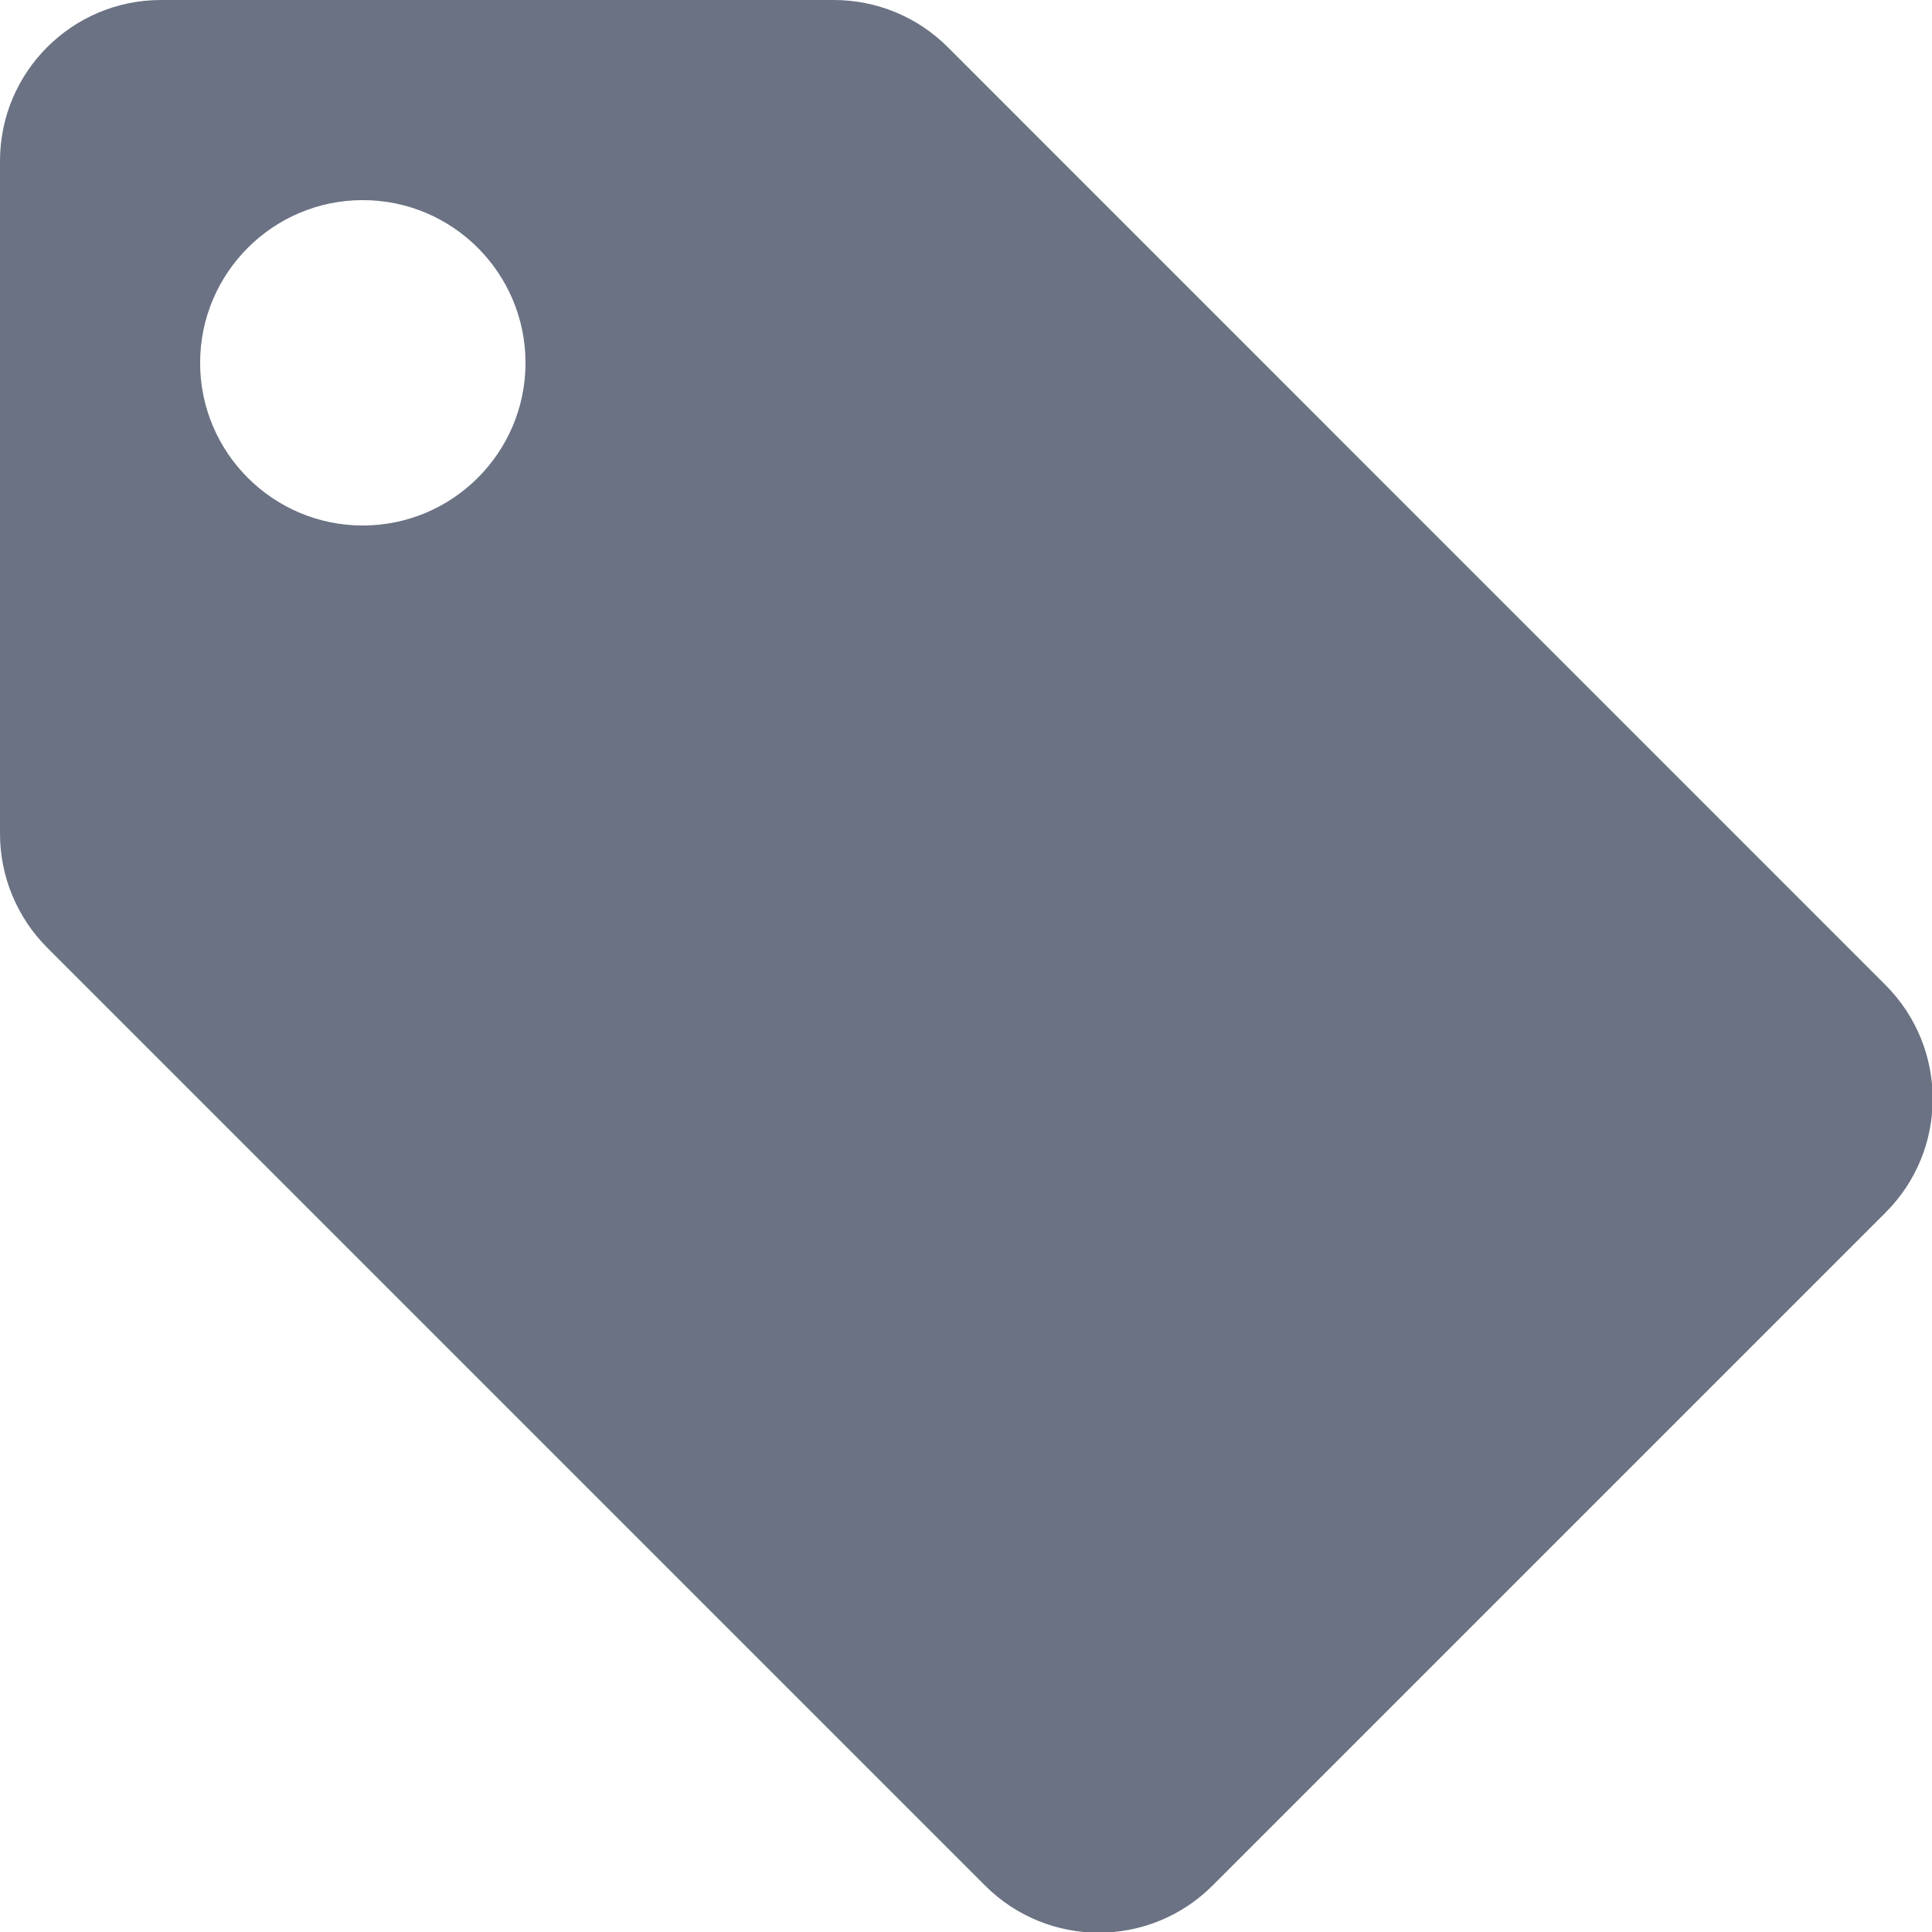 <svg width="12" height="12" viewBox="0 0 12 12" fill="none" xmlns="http://www.w3.org/2000/svg">
<path fill-rule="evenodd" clip-rule="evenodd" d="M5.887 0.293C5.699 0.105 5.445 -1.34273e-05 5.179 1.28339e-09L1 0C0.448 0 -2.06625e-05 0.448 7.15258e-10 1L0 5.179C0 5.444 0.106 5.699 0.293 5.886L6.118 11.711C6.508 12.102 7.141 12.102 7.532 11.711L11.711 7.532C12.102 7.142 12.102 6.509 11.711 6.118L5.887 0.293ZM2.253 3.264C2.811 3.264 3.264 2.811 3.264 2.254C3.264 1.696 2.811 1.243 2.253 1.243C1.696 1.243 1.243 1.696 1.243 2.254C1.243 2.811 1.696 3.264 2.253 3.264Z" fill="#6A7283"/>
</svg>
